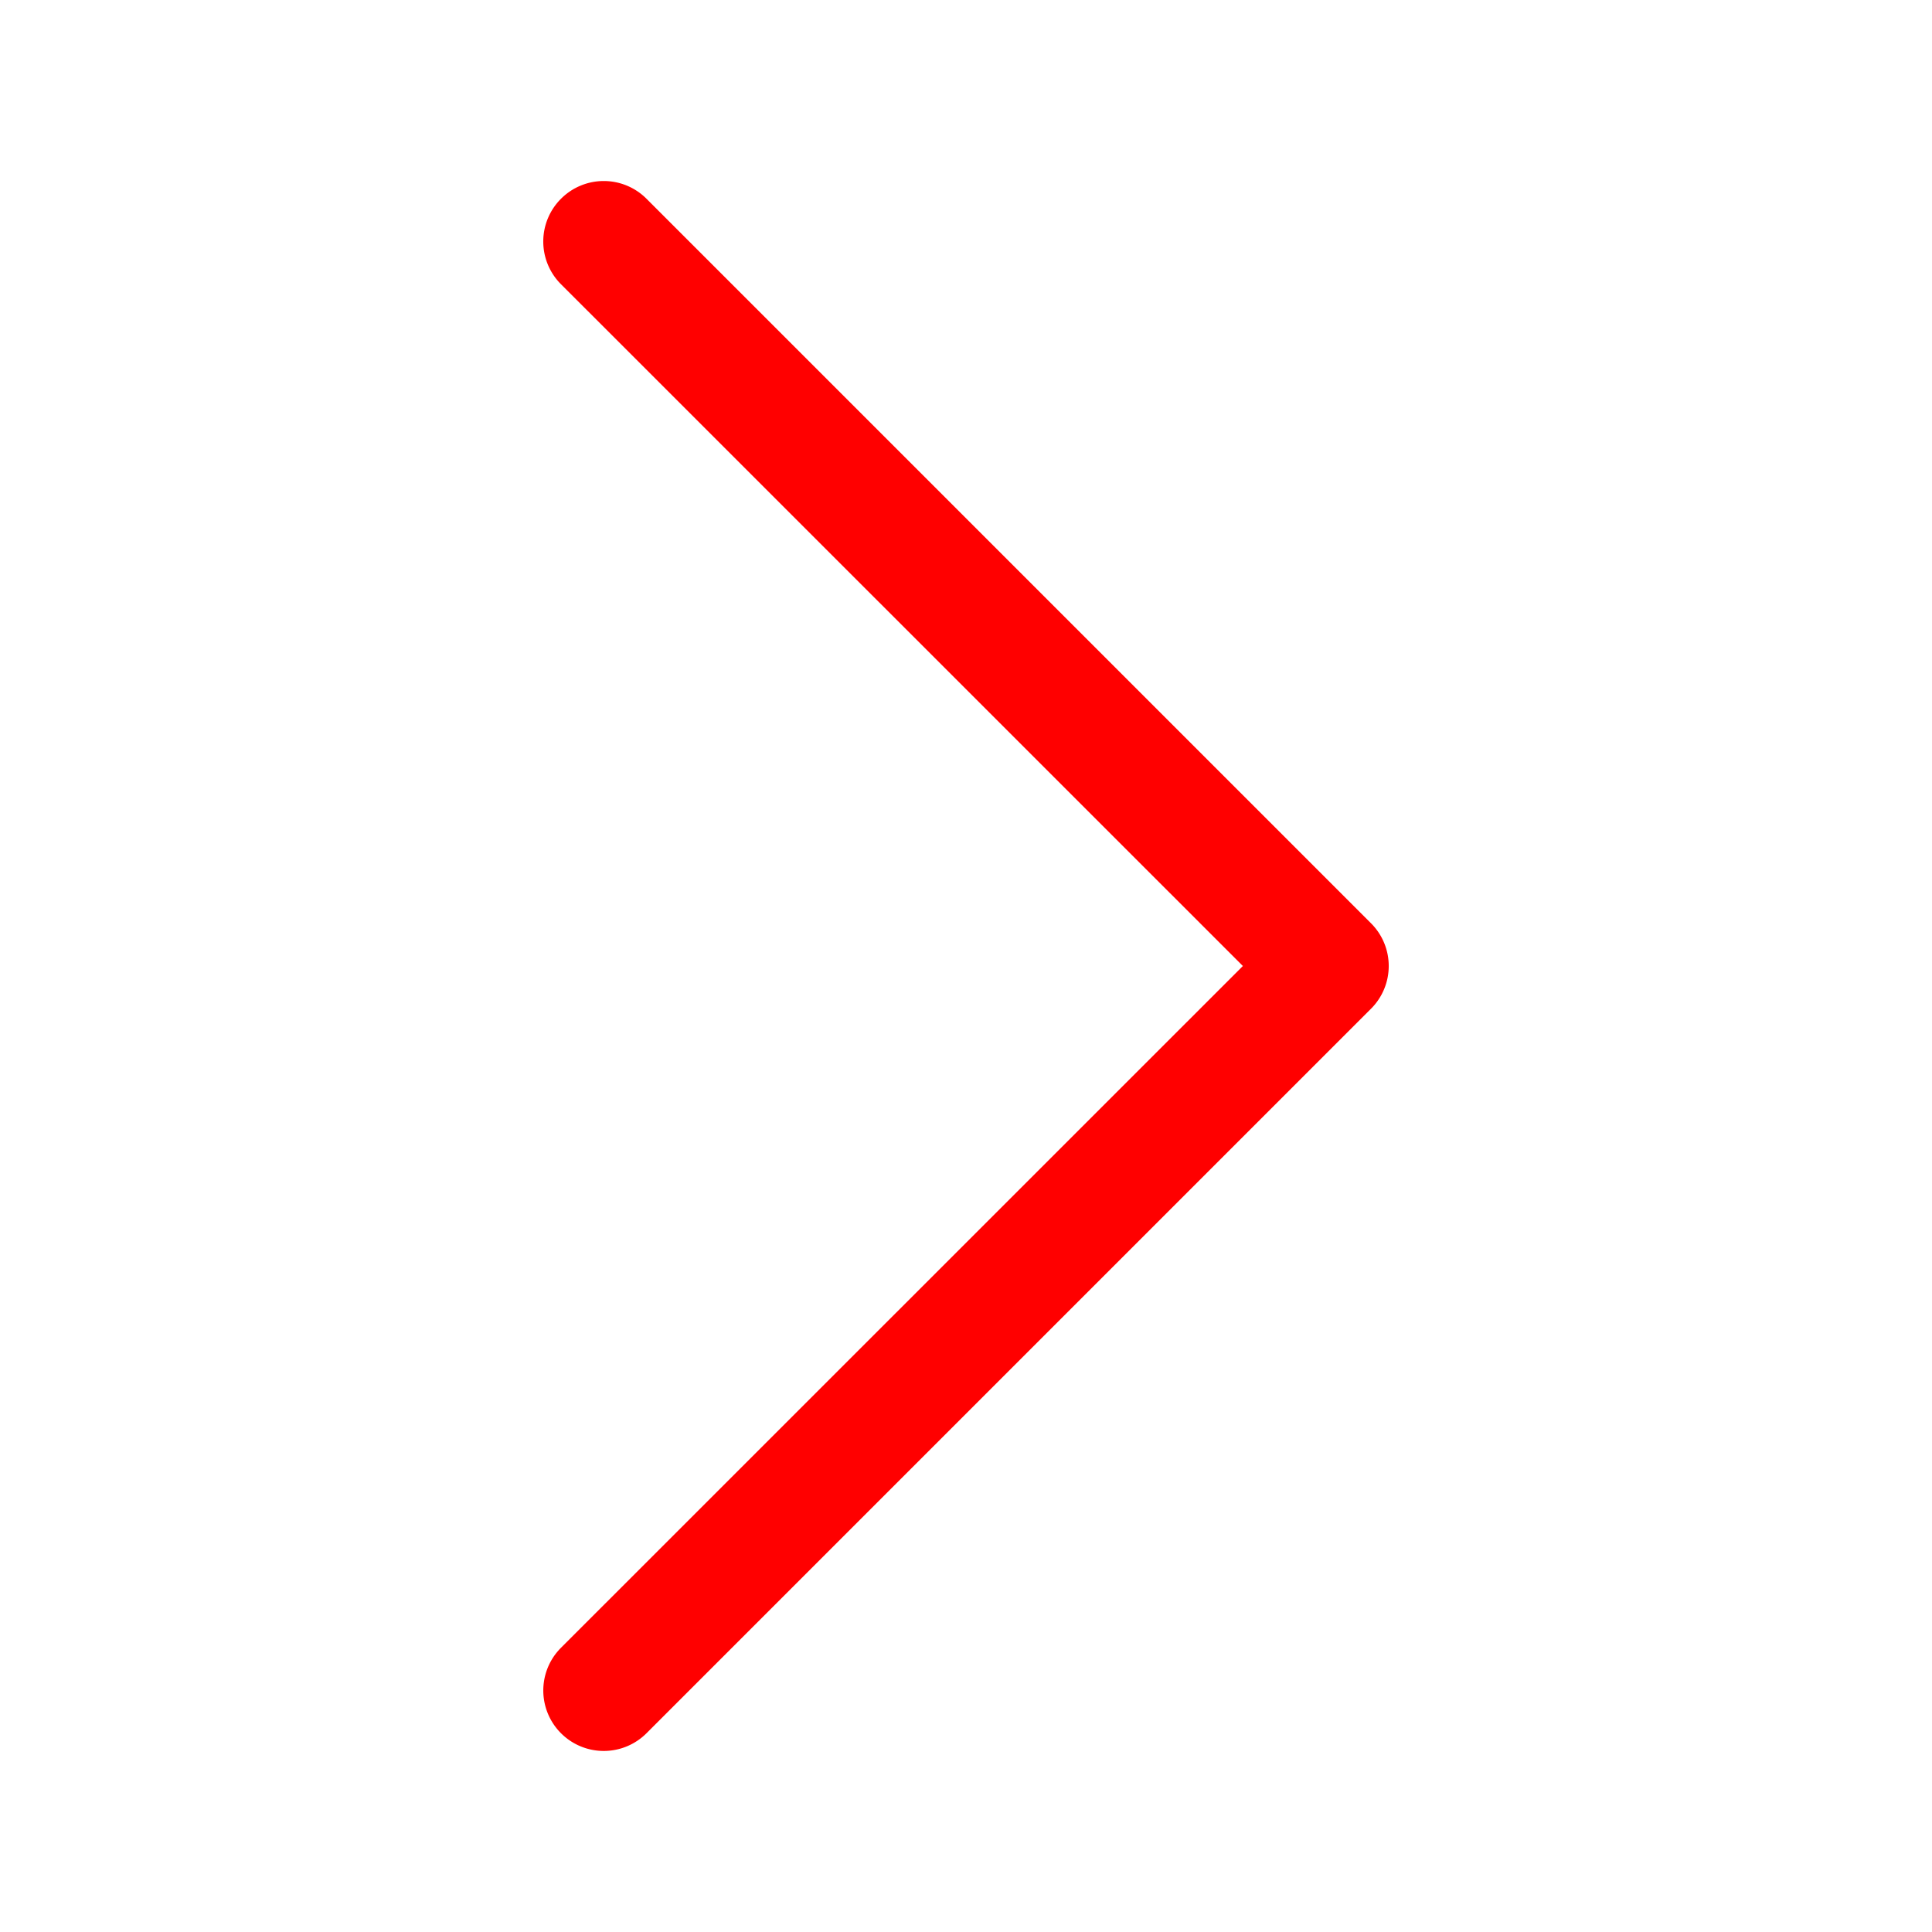 <svg xmlns="http://www.w3.org/2000/svg" width="8" height="8" fill="red"
  class="bi bi-chevron-right" viewBox="0 0 16 16">
  <path fill-rule="evenodd"
    d="M4.646 1.646a.5.5 0 0 1 .708 0l6 6a.5.5 0 0 1 0 .708l-6 6a.5.5 0 0 1-.708-.708L10.293 8 4.646 2.354a.5.5 0 0 1 0-.708z" />
</svg>